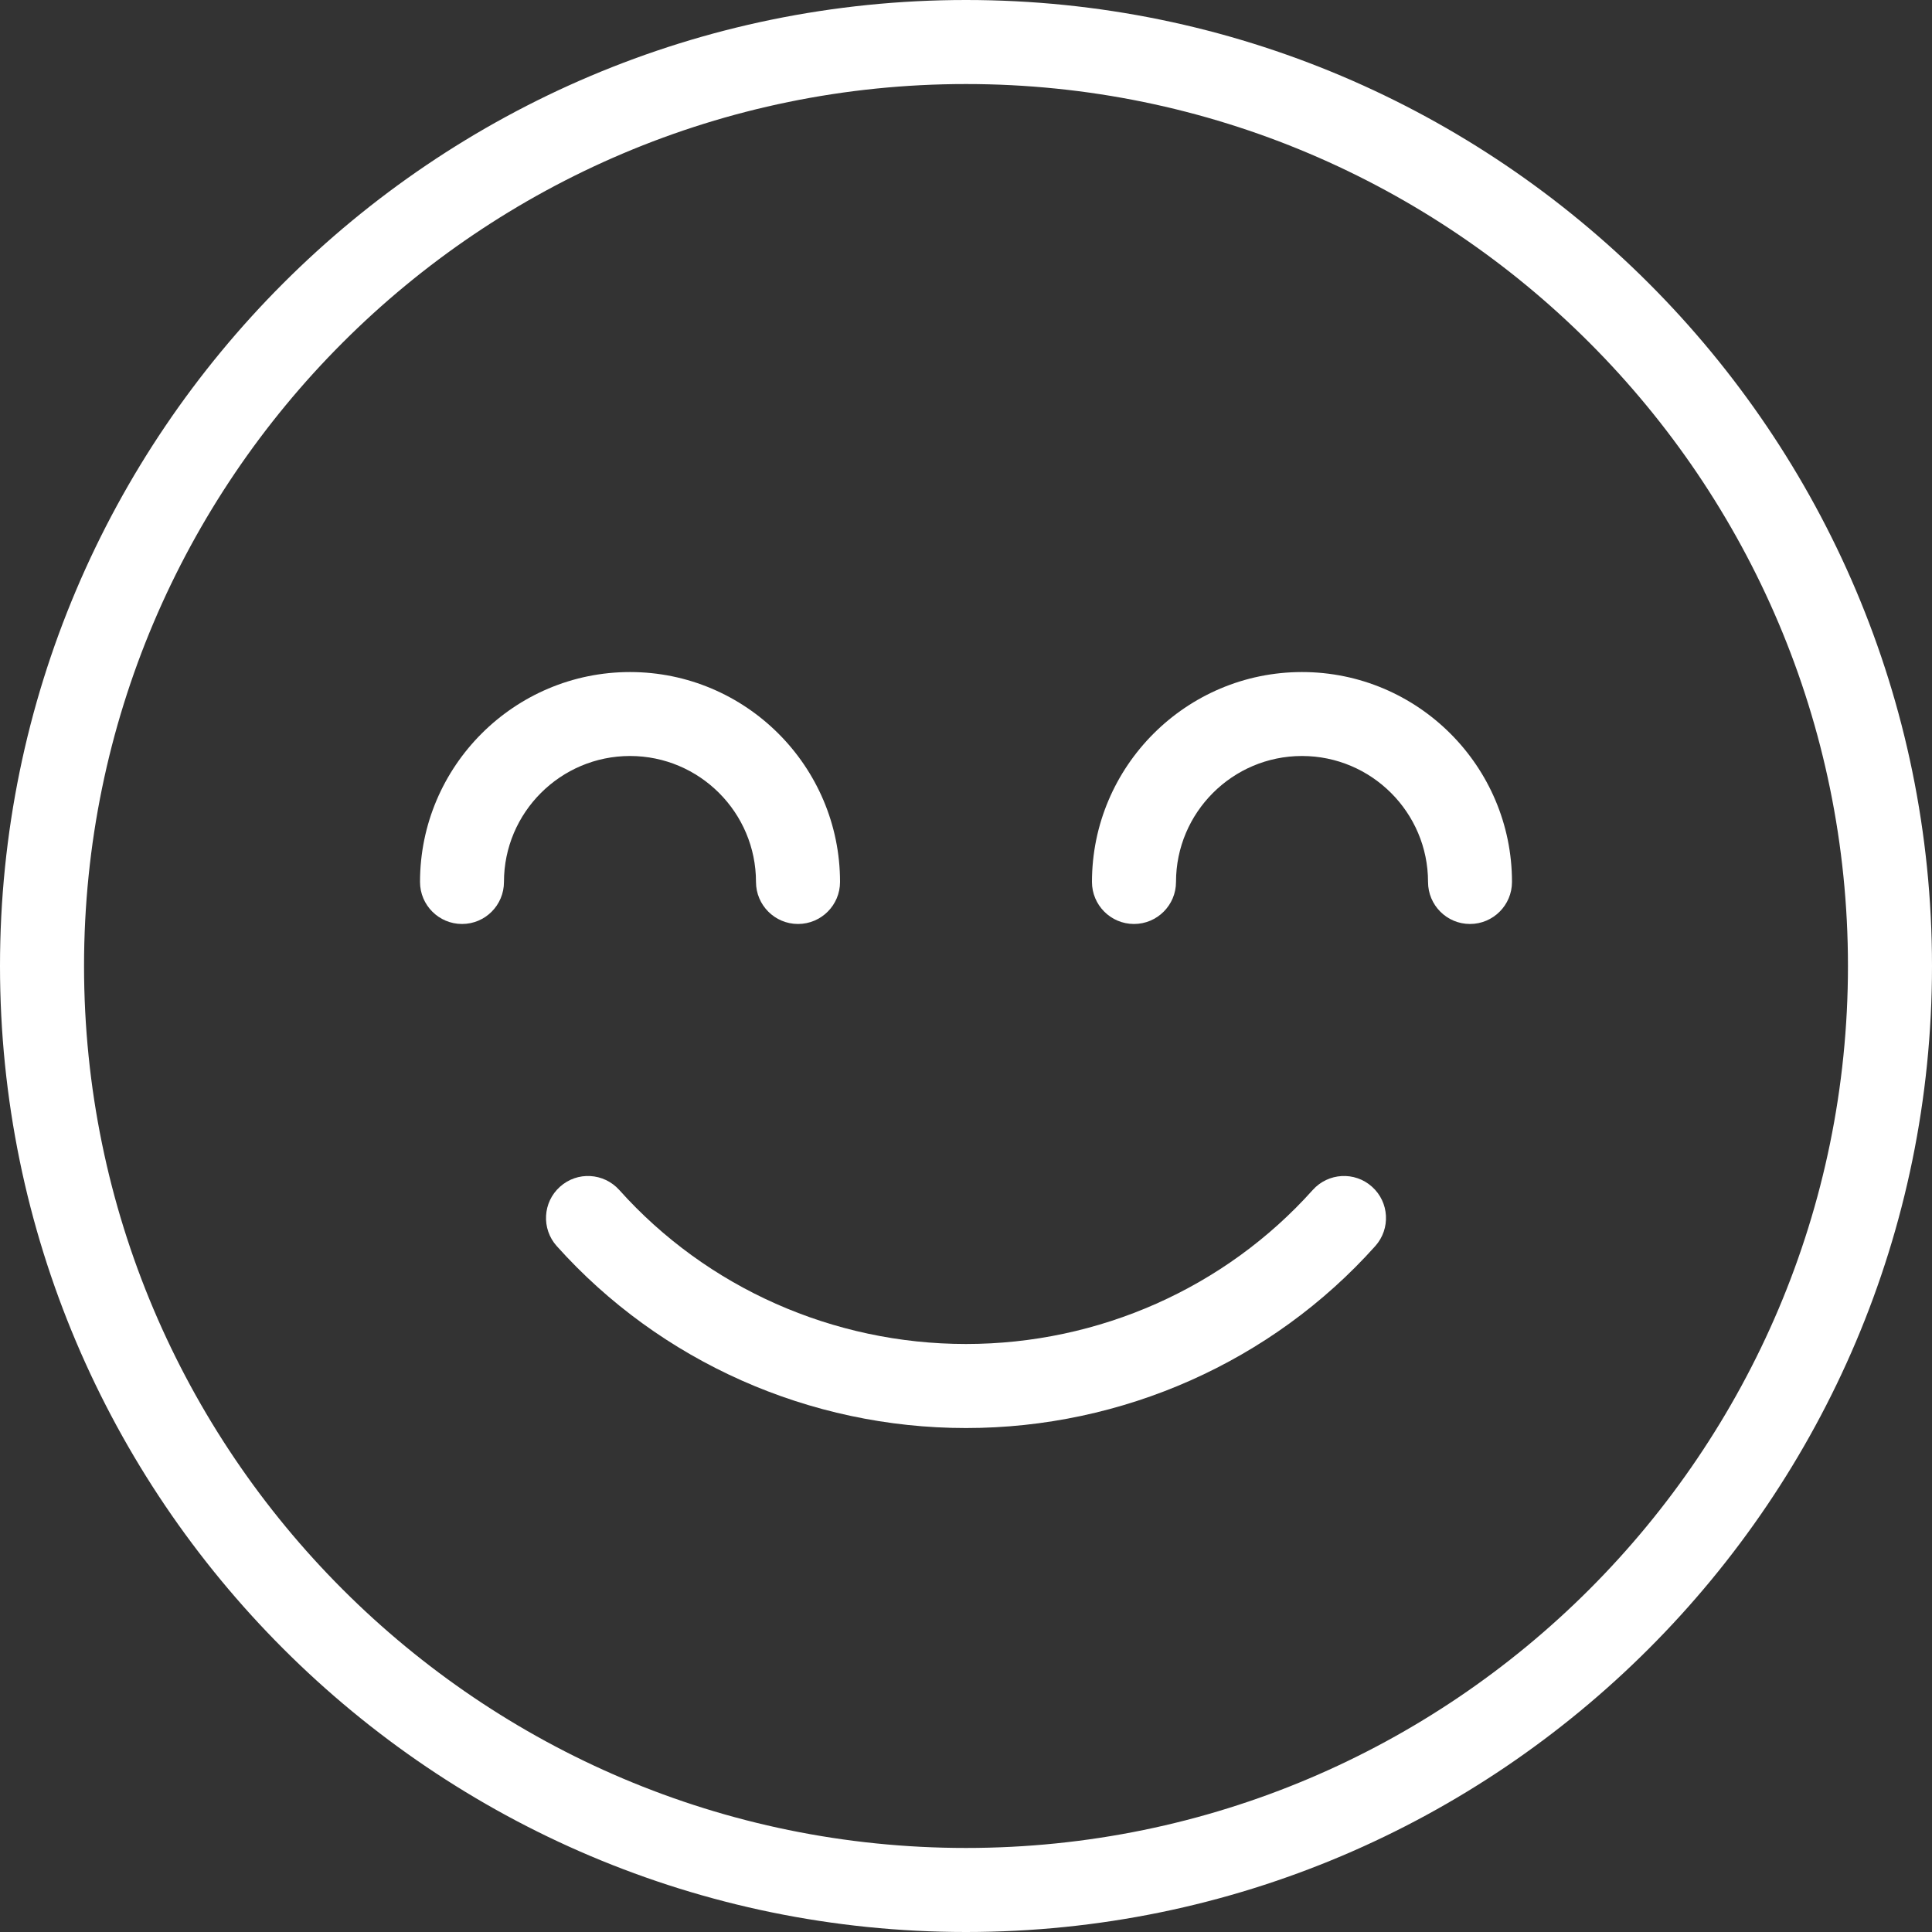 <svg width="20" height="20" viewBox="0 0 20 20" fill="none" xmlns="http://www.w3.org/2000/svg">
<rect x="0" y="0" width="20" height="20" fill="#333333" stroke="none"/>
<path d="M14.203 12.285C14.024 12.124 13.749 12.14 13.589 12.319C12.682 13.332 11.374 13.913 10 13.913C8.626 13.913 7.318 13.332 6.411 12.319C6.25 12.14 5.976 12.124 5.797 12.285C5.618 12.445 5.603 12.72 5.763 12.899C6.835 14.096 8.379 14.783 10 14.783C11.621 14.783 13.166 14.096 14.237 12.899C14.397 12.72 14.382 12.445 14.203 12.285Z" fill="white"/>
<path d="M10 0C4.486 0 0 4.486 0 10C0 15.514 4.486 20 10 20C15.514 20 20 15.514 20 10C20 4.486 15.514 0 10 0ZM10 19.13C4.965 19.13 0.87 15.035 0.87 10C0.87 4.965 4.965 0.87 10 0.87C15.035 0.87 19.13 4.965 19.13 10C19.13 15.035 15.035 19.13 10 19.13Z" fill="white"/>
<path d="M13.478 6.957C12.28 6.957 11.304 7.932 11.304 9.13C11.304 9.37 11.499 9.565 11.739 9.565C11.979 9.565 12.174 9.37 12.174 9.13C12.174 8.411 12.759 7.826 13.478 7.826C14.197 7.826 14.783 8.411 14.783 9.13C14.783 9.37 14.977 9.565 15.217 9.565C15.457 9.565 15.652 9.37 15.652 9.13C15.652 7.932 14.677 6.957 13.478 6.957Z" fill="white"/>
<path d="M7.826 9.13C7.826 9.37 8.021 9.565 8.261 9.565C8.501 9.565 8.696 9.37 8.696 9.13C8.696 7.932 7.72 6.957 6.522 6.957C5.323 6.957 4.348 7.932 4.348 9.13C4.348 9.37 4.543 9.565 4.783 9.565C5.023 9.565 5.217 9.37 5.217 9.13C5.217 8.411 5.803 7.826 6.522 7.826C7.241 7.826 7.826 8.411 7.826 9.13Z" fill="white"/>
</svg>
